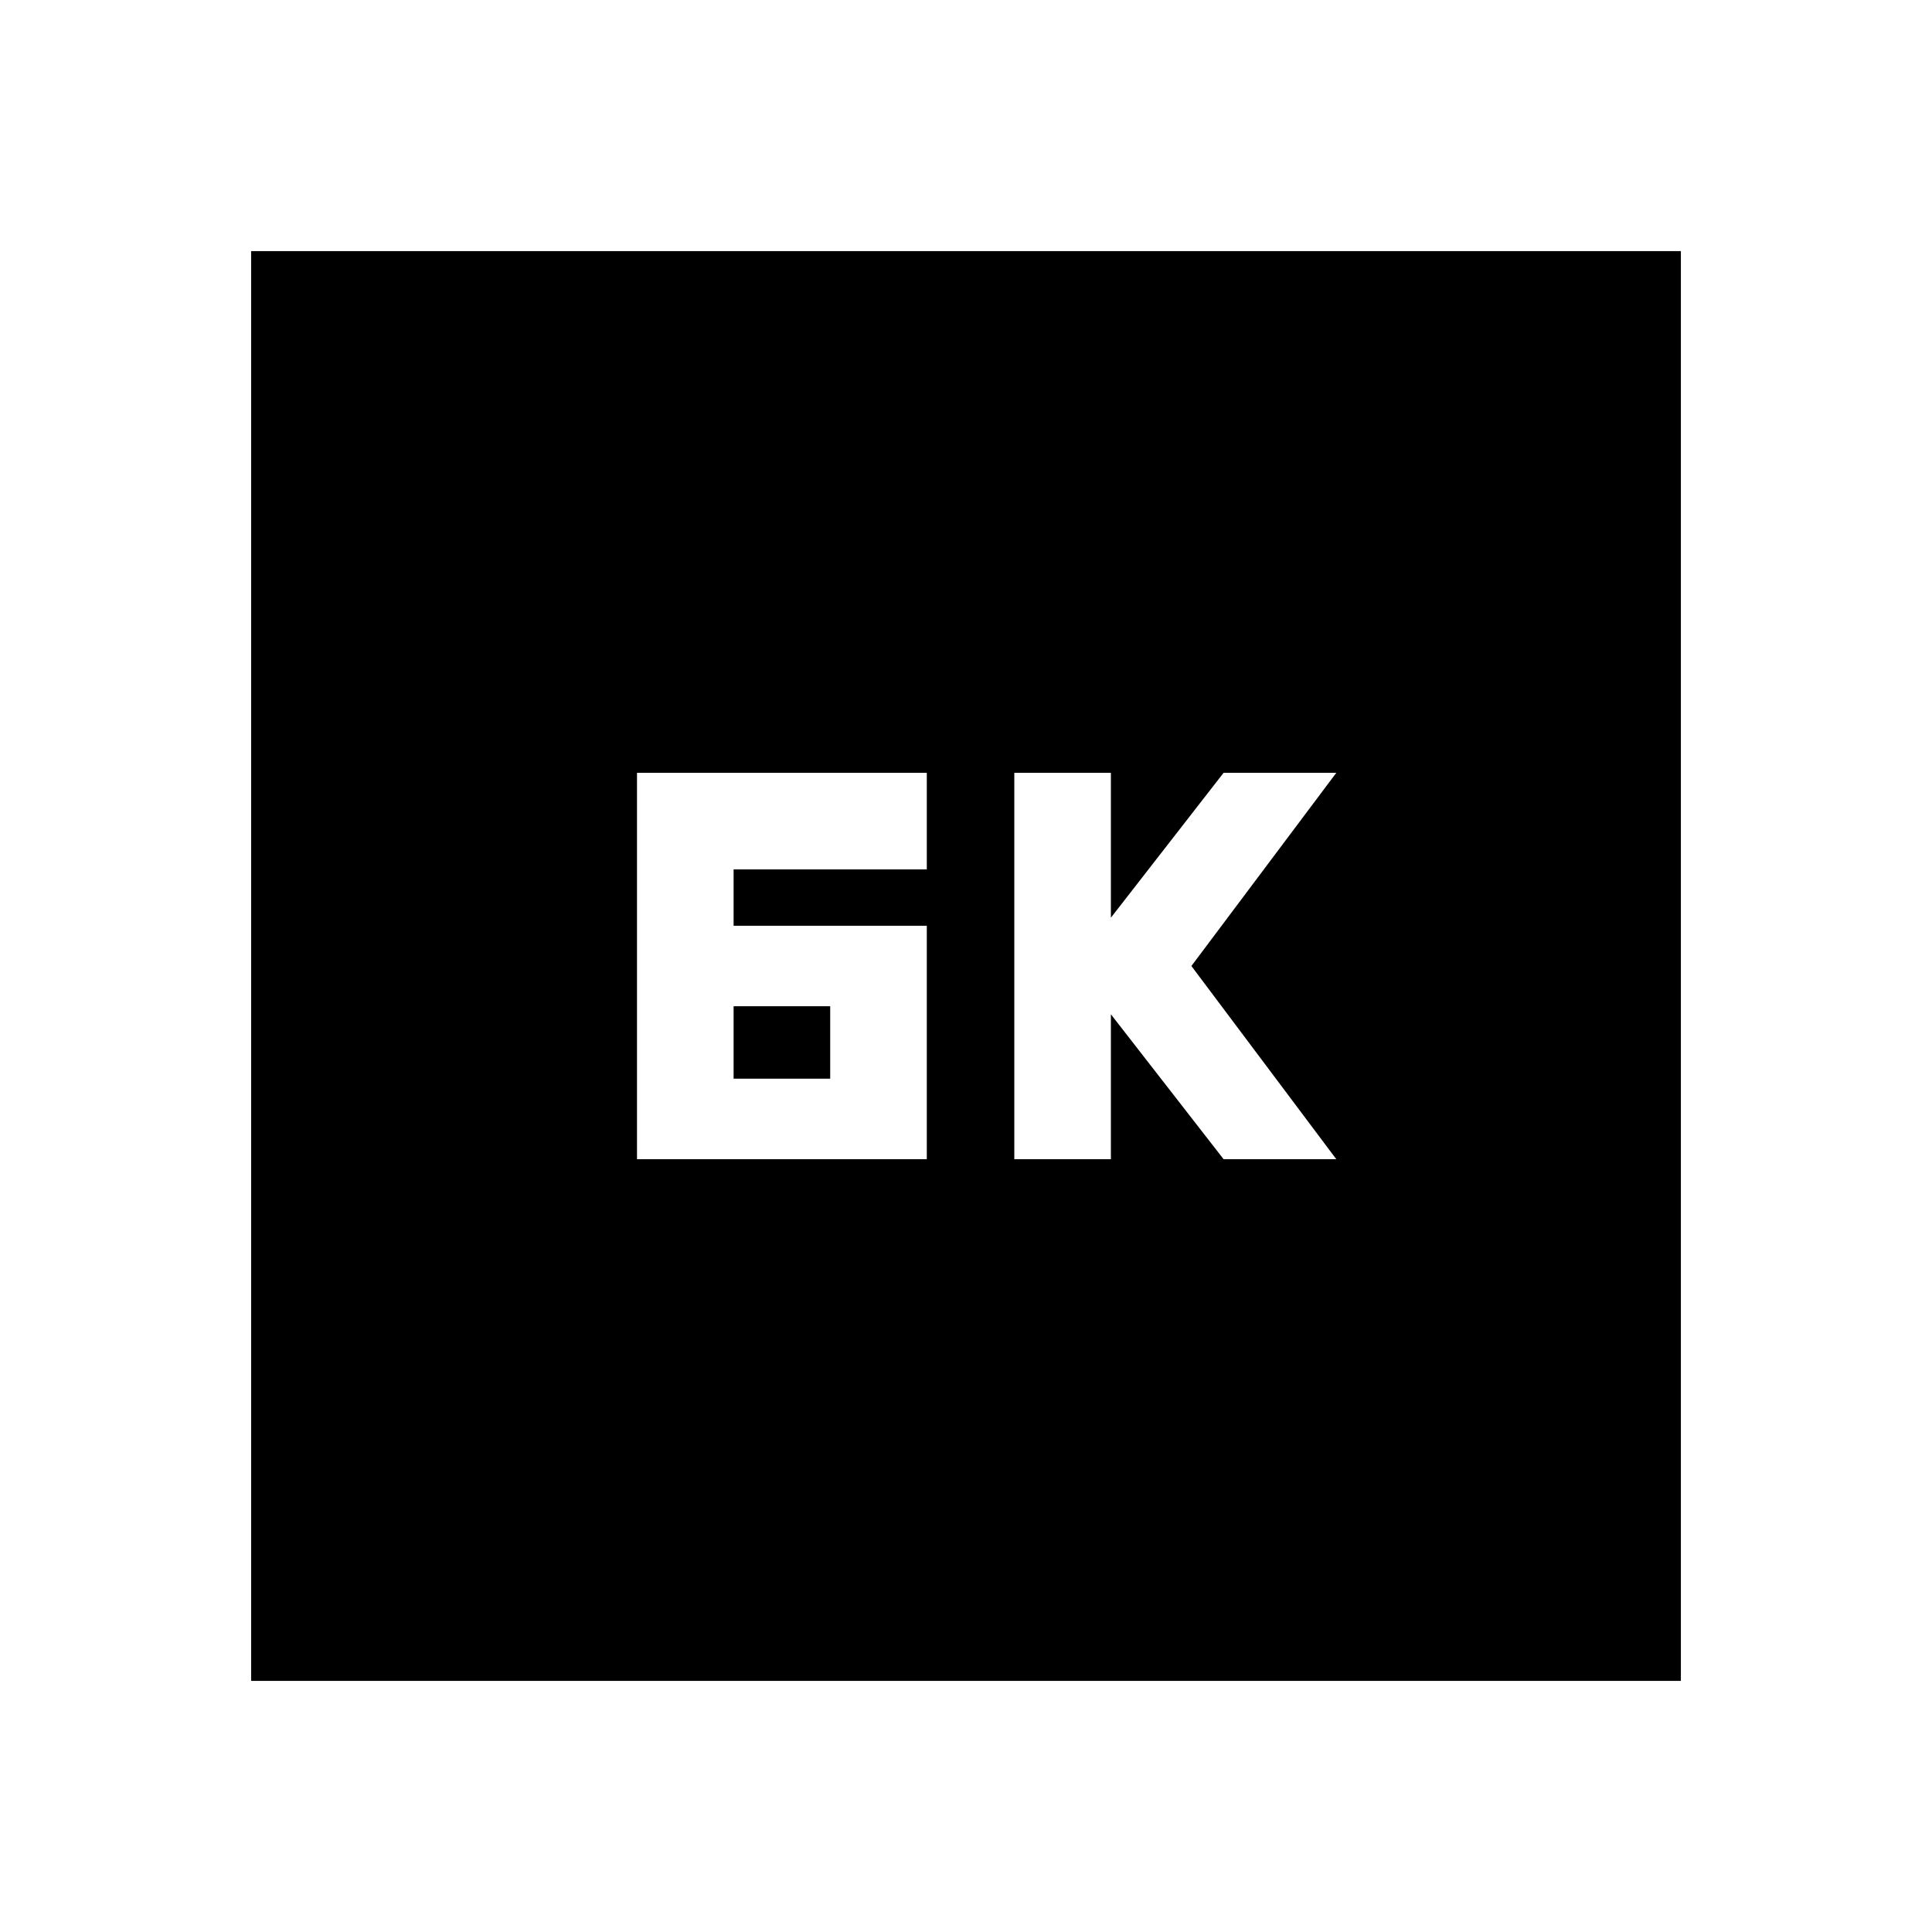 <svg xmlns="http://www.w3.org/2000/svg" height="20" viewBox="0 -960 960 960" width="20"><path d="M504-384h48v-72l56 72h56l-72-96 72-96h-56l-56 72v-72h-48v192Zm-187.478 0h144v-116h-96v-28h96v-48h-144v192Zm48-40v-36h48v36h-48Zm-239.74 299.218v-710.436h710.436v710.436H124.782Z"/></svg>